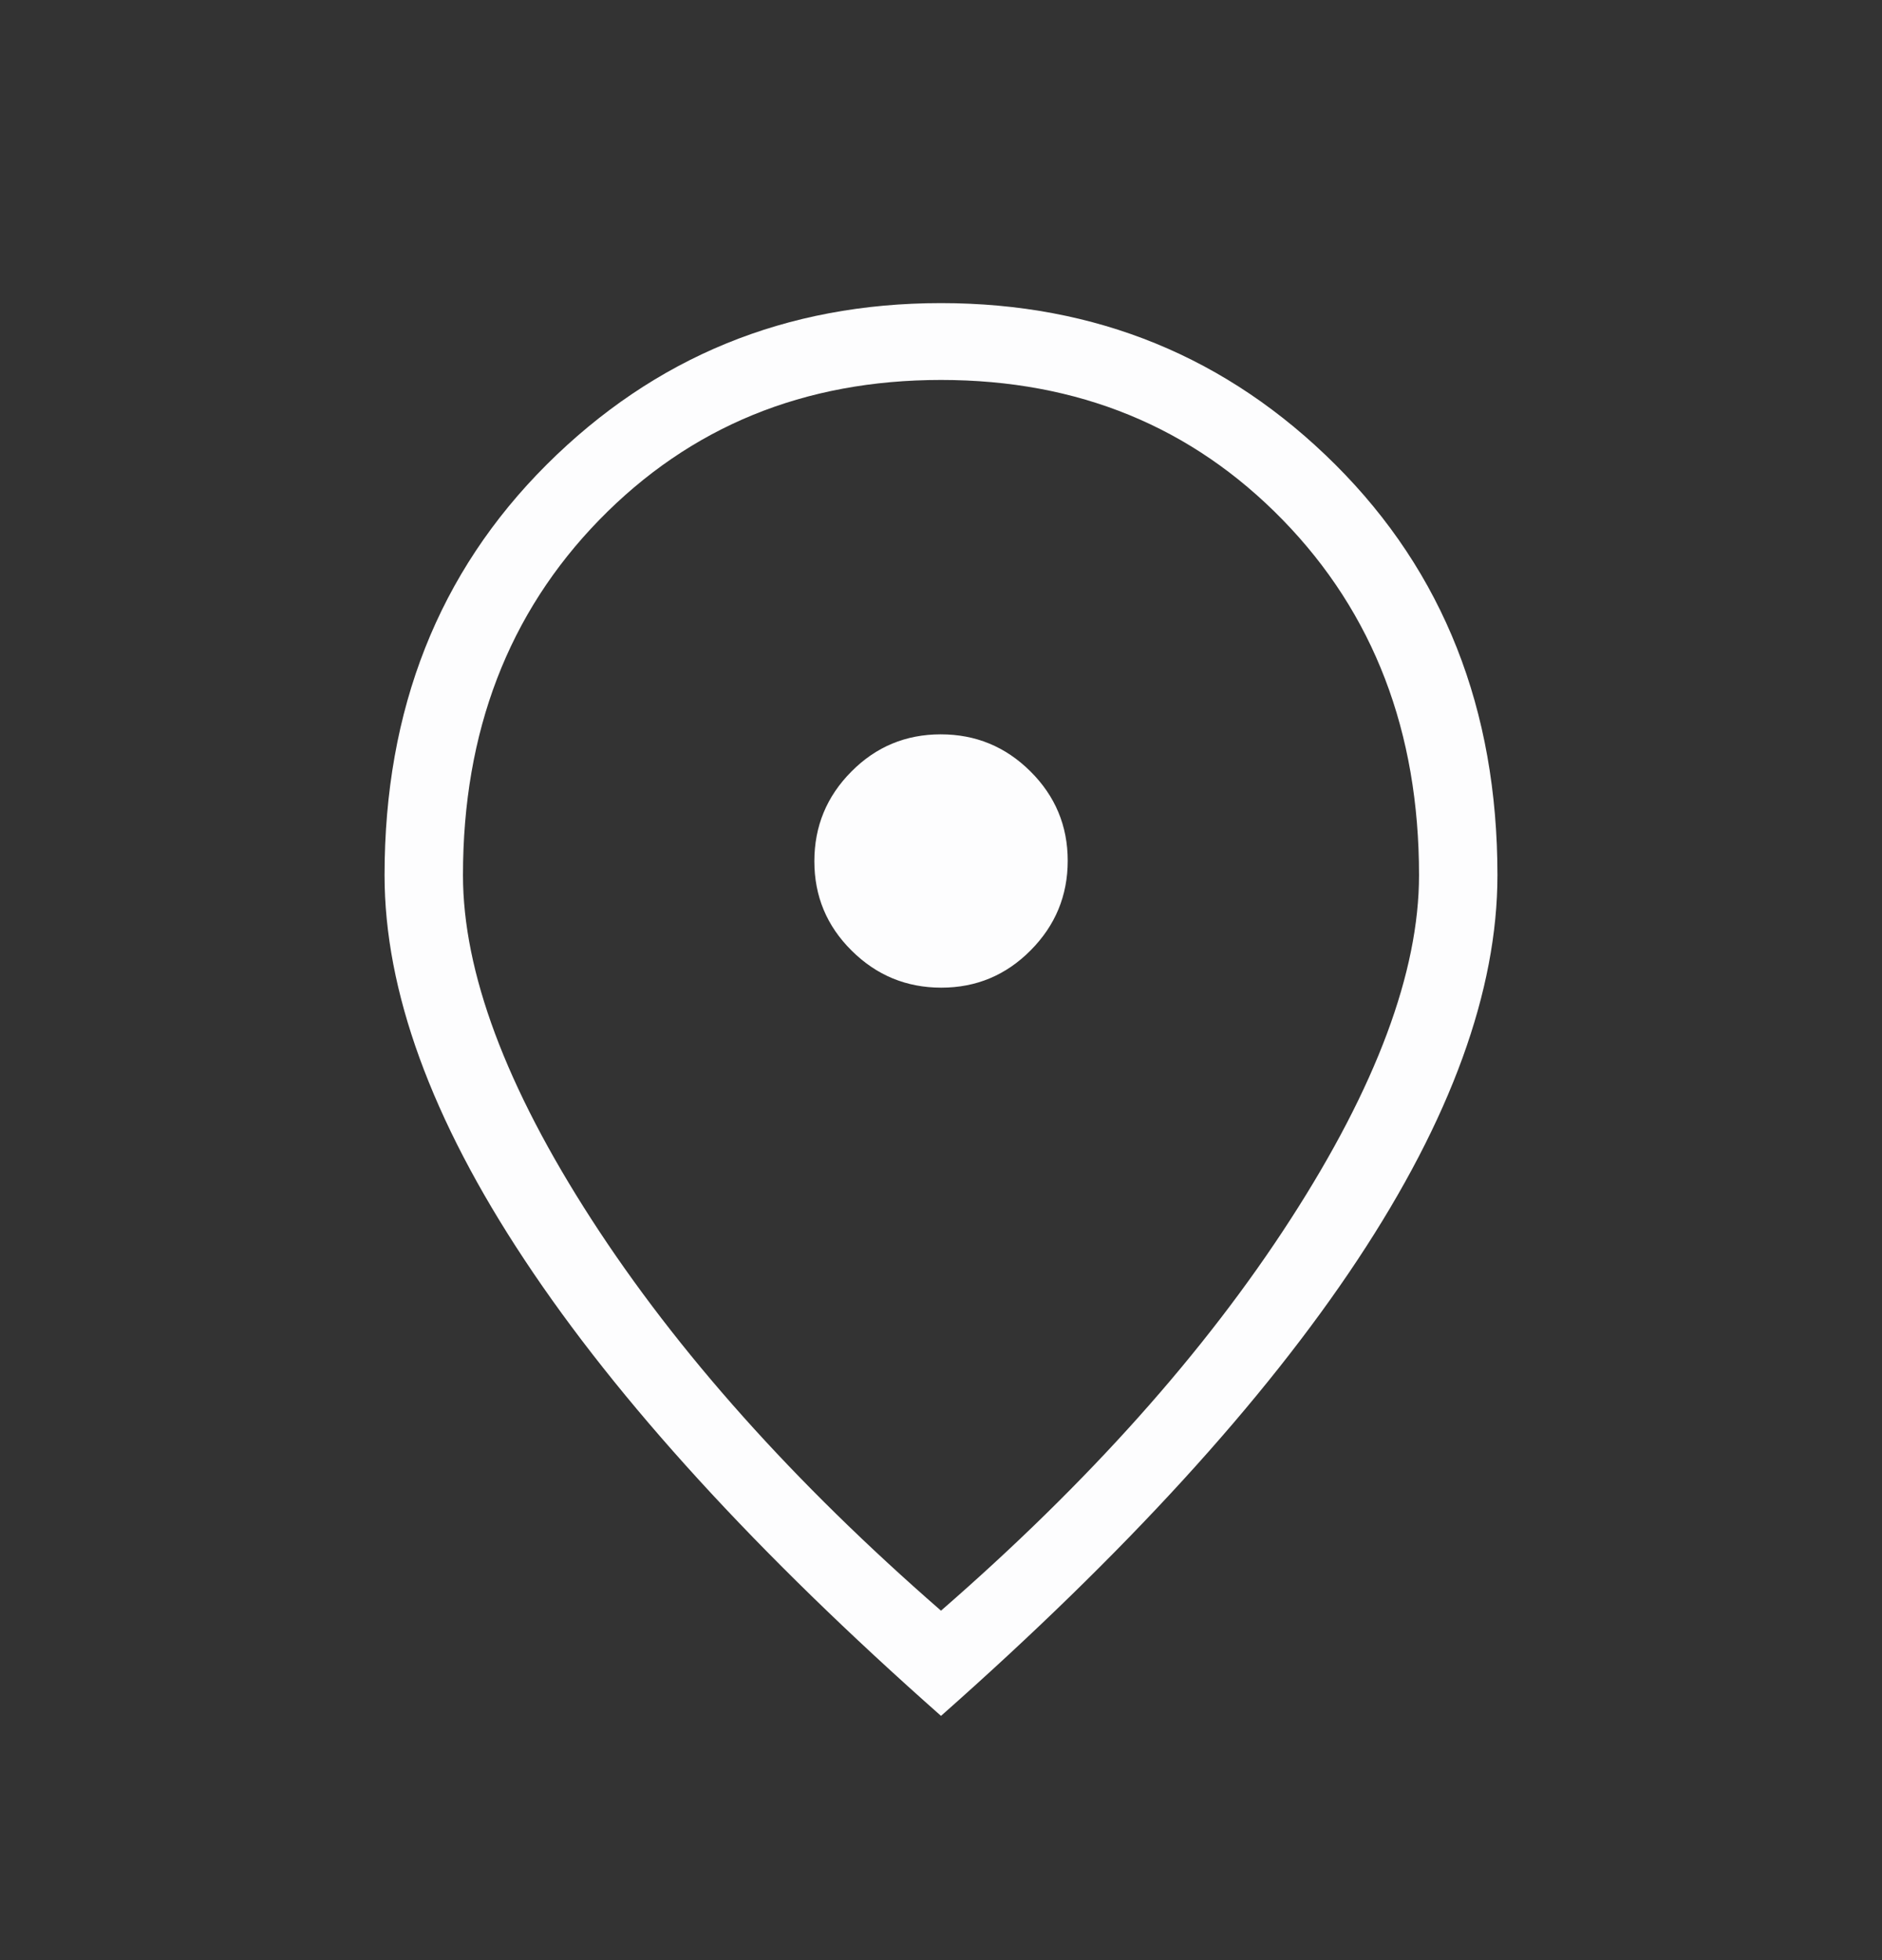 <svg width="24" height="25" viewBox="0 0 24 25" fill="none" xmlns="http://www.w3.org/2000/svg">
<rect x="0" y="0" width="24" height="25" fill="#333333" stroke="none"/>
<path d="M12.004 12.597C12.449 12.597 12.829 12.438 13.143 12.121C13.458 11.804 13.616 11.423 13.616 10.978C13.616 10.533 13.457 10.153 13.14 9.838C12.823 9.523 12.442 9.366 11.997 9.366C11.551 9.366 11.171 9.524 10.857 9.841C10.542 10.158 10.385 10.539 10.385 10.985C10.385 11.43 10.543 11.81 10.86 12.124C11.177 12.439 11.558 12.597 12.004 12.597ZM12 20.543C13.88 18.907 15.366 17.243 16.458 15.551C17.55 13.86 18.096 12.396 18.096 11.162C18.096 9.332 17.517 7.822 16.359 6.632C15.2 5.442 13.748 4.846 12 4.846C10.253 4.846 8.8 5.442 7.641 6.632C6.483 7.822 5.904 9.332 5.904 11.162C5.904 12.396 6.45 13.86 7.542 15.551C8.635 17.243 10.121 18.907 12 20.543ZM12 21.885C9.65 19.807 7.88 17.869 6.69 16.07C5.499 14.273 4.904 12.636 4.904 11.162C4.904 9.046 5.593 7.302 6.97 5.927C8.348 4.553 10.024 3.866 12 3.866C13.976 3.866 15.652 4.553 17.03 5.927C18.407 7.302 19.096 9.046 19.096 11.162C19.096 12.636 18.501 14.273 17.311 16.07C16.12 17.869 14.35 19.807 12 21.885Z" fill="#FDFDFE"/>
</svg>
